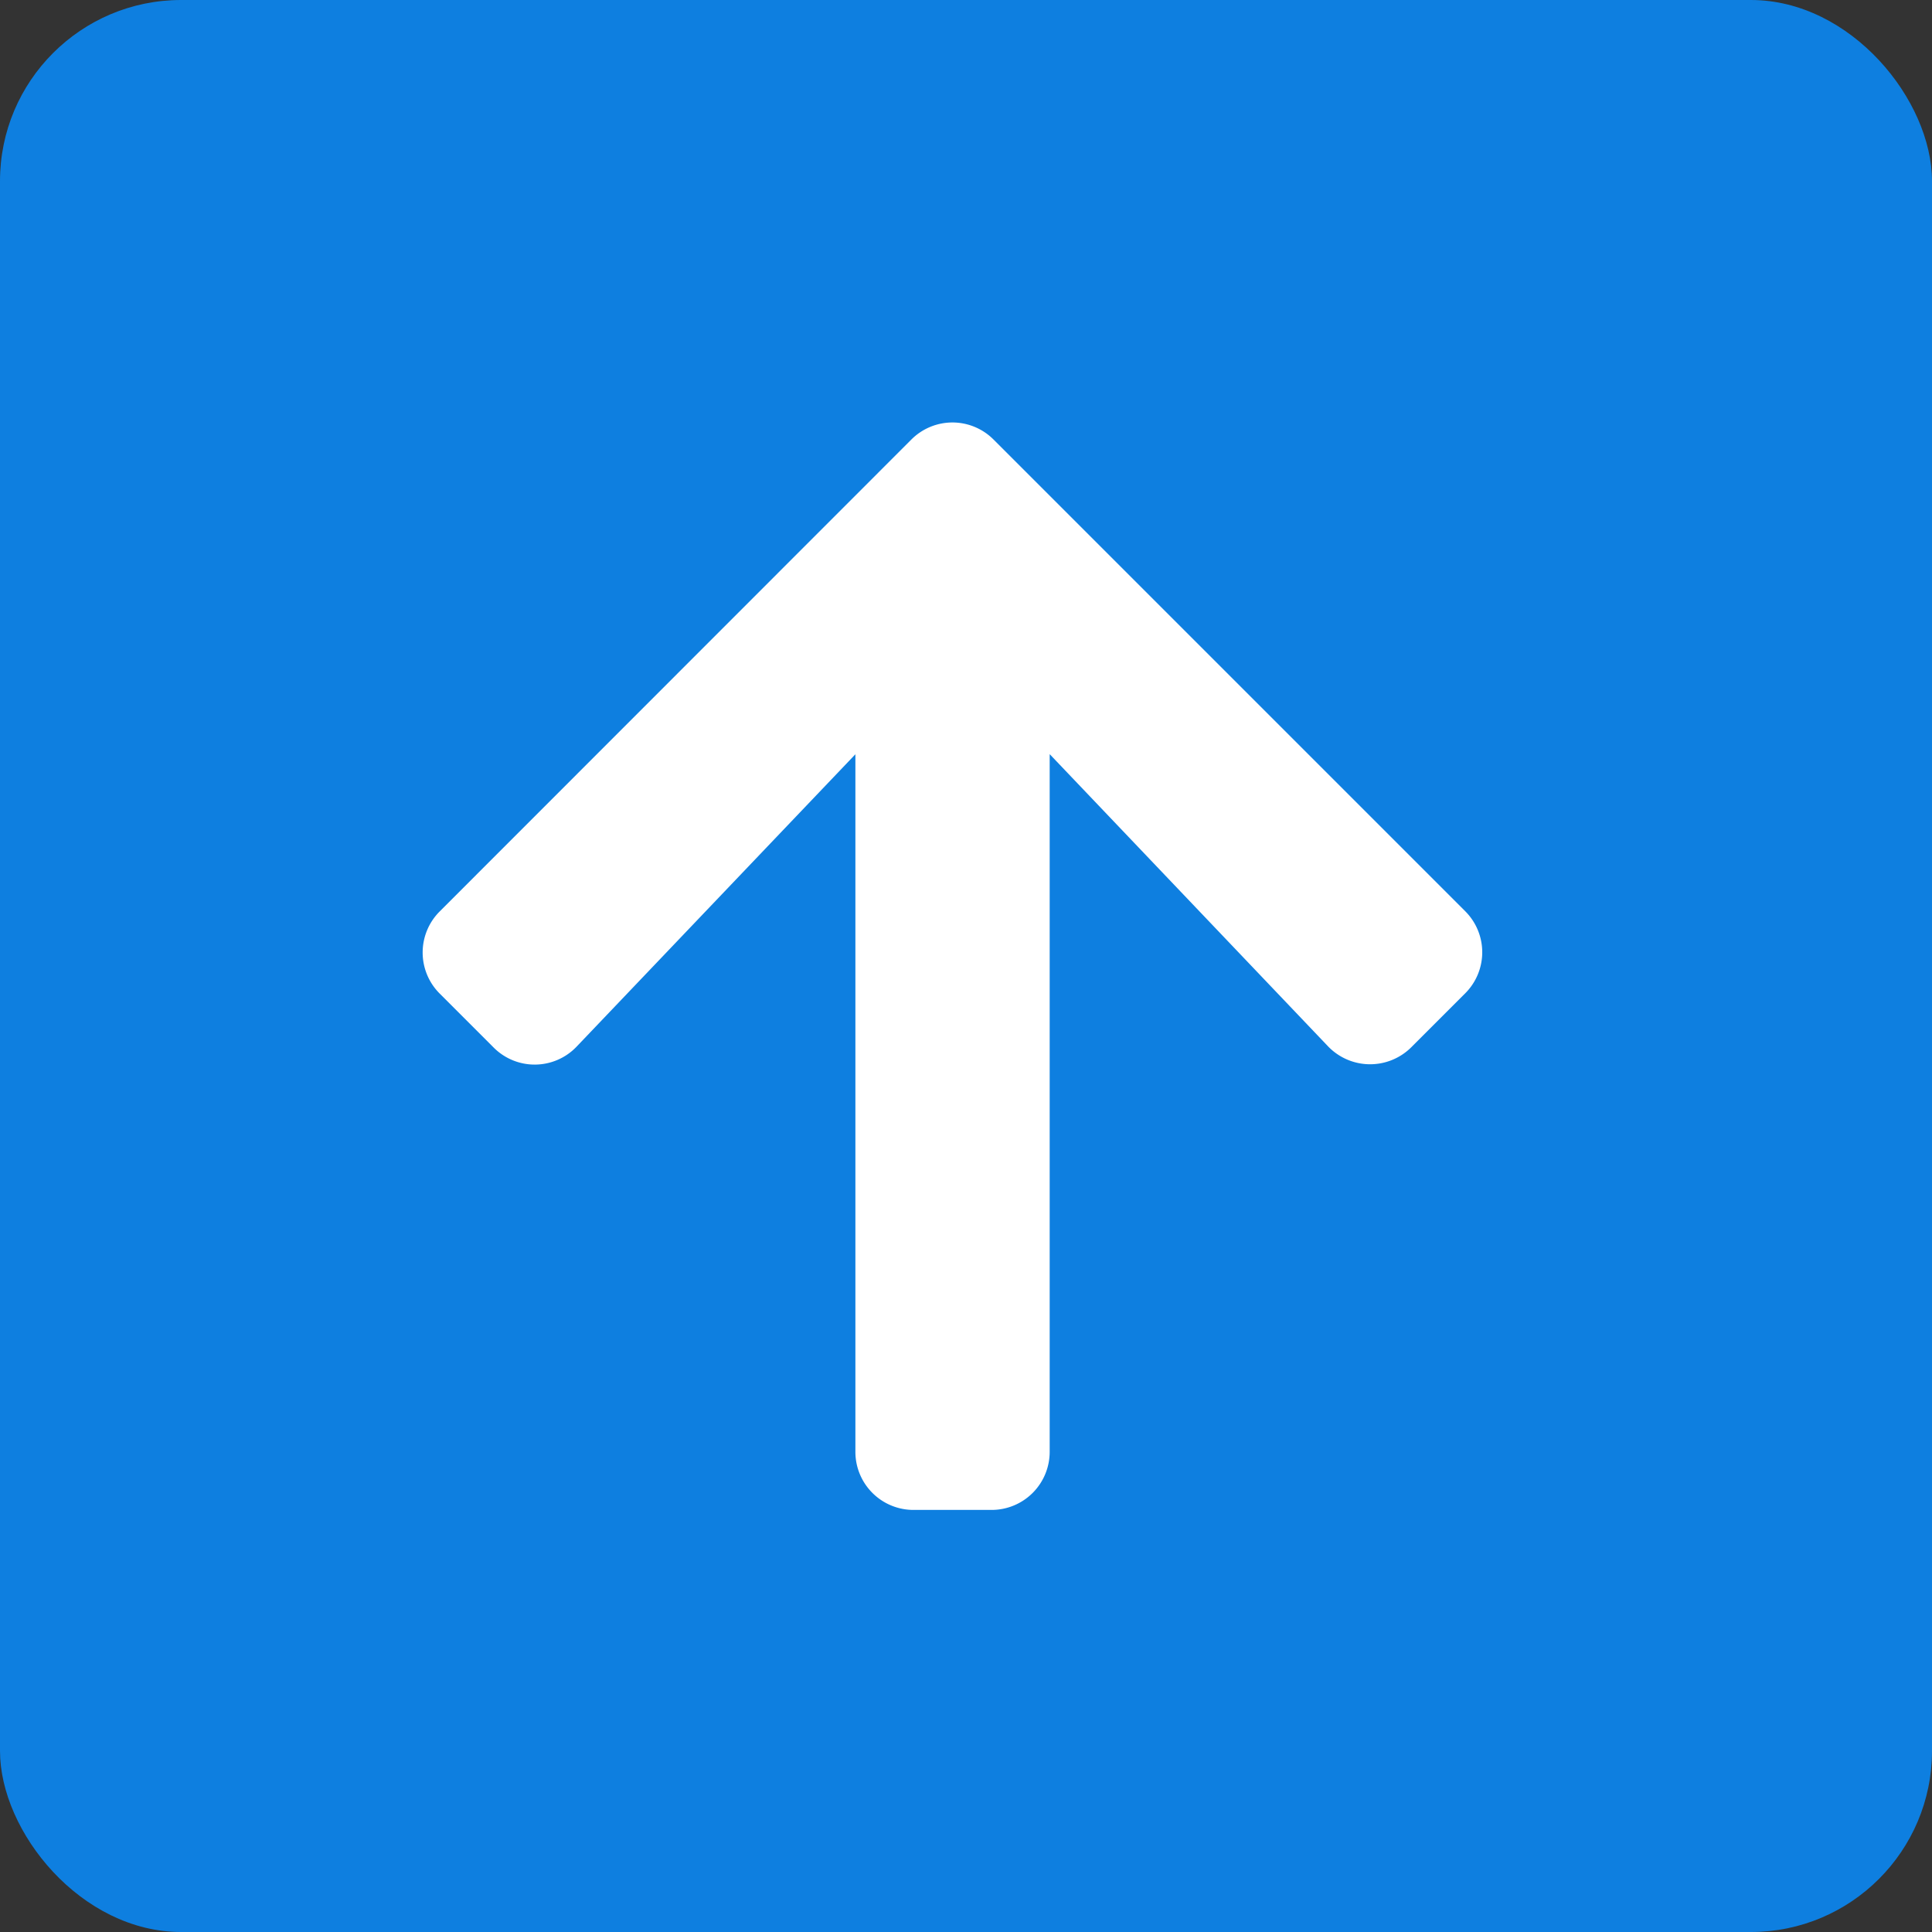 <svg xmlns="http://www.w3.org/2000/svg" width="32" height="32" viewBox="0 0 32 32"><rect x="0" y="0" width="32" height="32" fill="#333333" stroke="none"/><g transform="translate(-22 -364)"><rect width="32" height="32" rx="3" transform="translate(22 364)" fill="#0e7fe0"/><path d="M6.826,42.3l-.892-.892a.961.961,0,0,1,0-1.363l7.81-7.814a.961.961,0,0,1,1.363,0l7.81,7.81a.961.961,0,0,1,0,1.363l-.892.892a.966.966,0,0,1-1.379-.016l-4.61-4.839V48.994a.962.962,0,0,1-.965.965H13.783a.962.962,0,0,1-.965-.965V37.443L8.2,42.286A.959.959,0,0,1,6.826,42.3Z" transform="translate(23.35 339.05)" fill="#fff"/></g></svg>